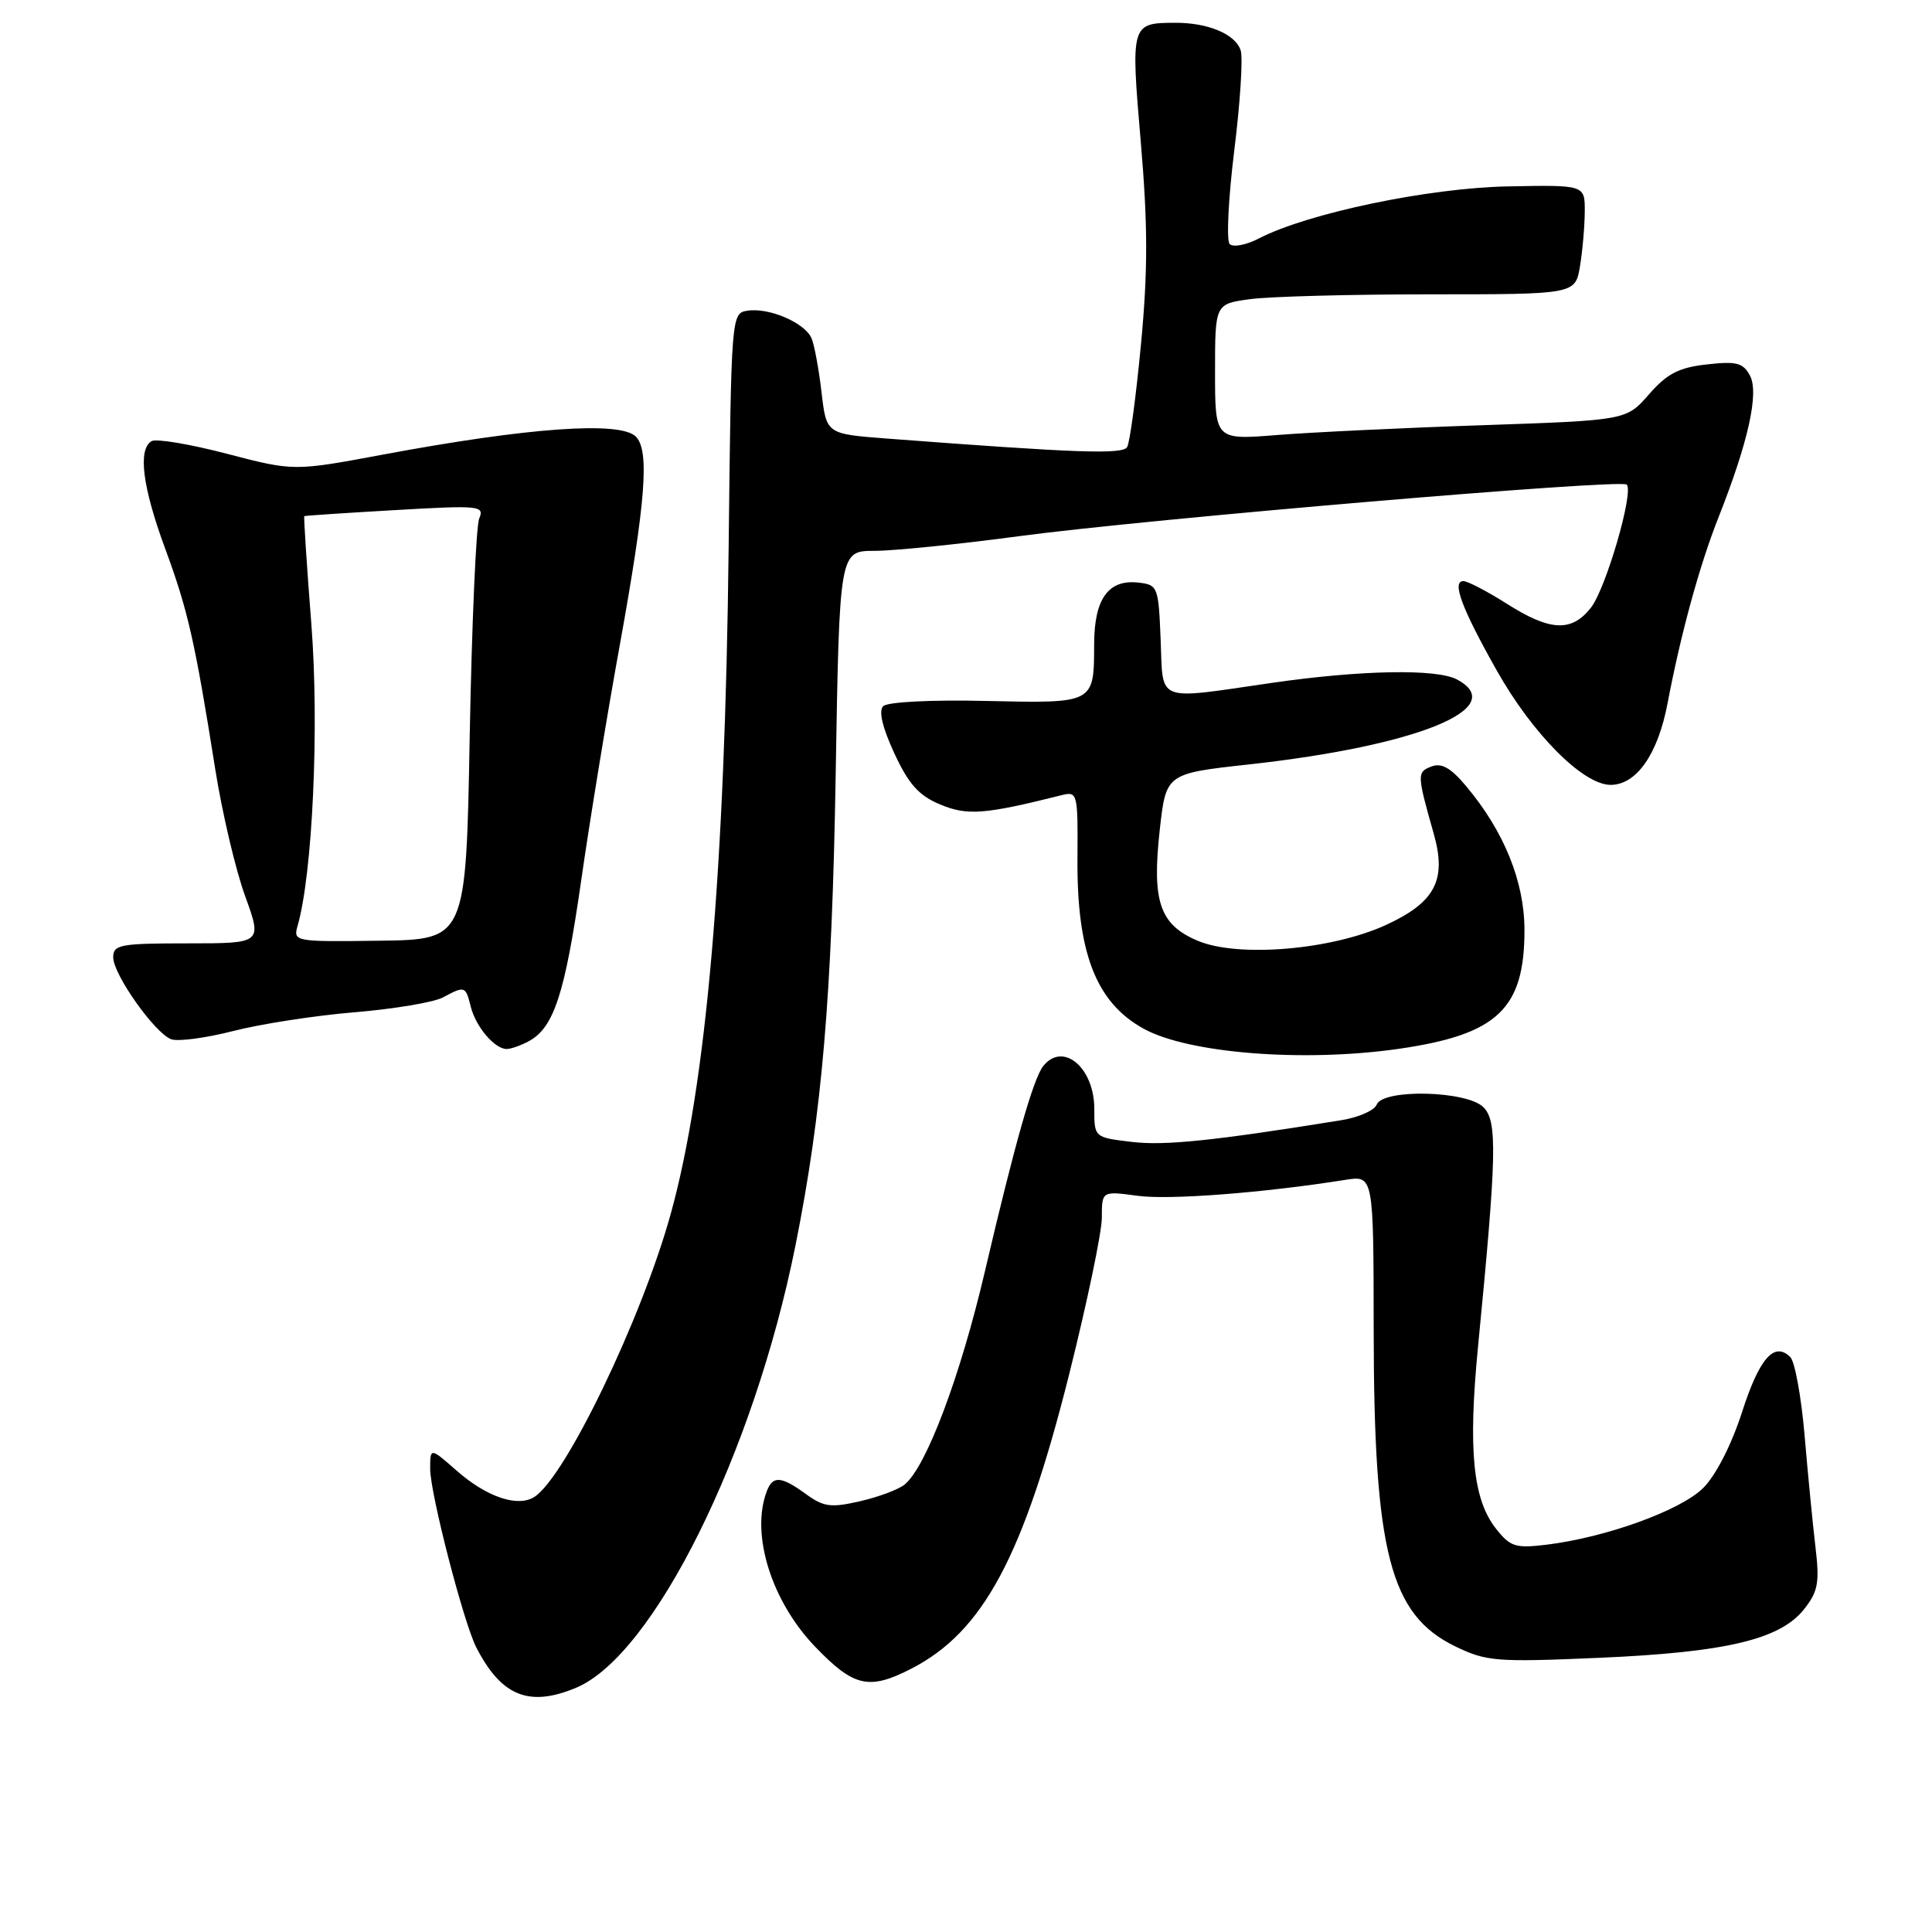 <?xml version="1.0" encoding="UTF-8" standalone="no"?>
<!DOCTYPE svg PUBLIC "-//W3C//DTD SVG 1.1//EN" "http://www.w3.org/Graphics/SVG/1.1/DTD/svg11.dtd" >
<svg xmlns="http://www.w3.org/2000/svg" xmlns:xlink="http://www.w3.org/1999/xlink" version="1.1" viewBox="0 0 256 256">
 <g >
 <path fill="currentColor"
d=" M 76.33 223.64 C 86.61 219.34 99.88 192.60 105.41 165.00 C 108.92 147.47 110.24 132.06 110.73 102.75 C 111.23 73.00 111.23 73.00 115.87 72.99 C 118.42 72.99 127.03 72.12 135.00 71.05 C 152.23 68.75 214.78 63.44 215.55 64.21 C 216.52 65.18 212.79 78.00 210.80 80.53 C 208.24 83.78 205.41 83.65 199.66 80.00 C 197.06 78.35 194.47 77.00 193.90 77.00 C 192.34 77.00 193.70 80.64 198.32 88.83 C 203.06 97.25 209.77 104.00 213.41 104.00 C 216.84 104.00 219.68 99.94 220.96 93.19 C 222.73 83.90 225.20 74.89 227.73 68.50 C 231.66 58.56 233.10 52.06 231.88 49.77 C 230.97 48.07 230.09 47.84 226.15 48.29 C 222.45 48.70 220.89 49.51 218.50 52.25 C 215.50 55.69 215.50 55.69 196.50 56.34 C 186.05 56.69 173.79 57.28 169.25 57.64 C 161.00 58.30 161.00 58.30 161.00 49.28 C 161.00 40.27 161.00 40.27 165.64 39.64 C 168.19 39.29 178.93 39.00 189.51 39.00 C 208.74 39.00 208.74 39.00 209.36 35.25 C 209.70 33.19 209.98 29.93 209.99 28.00 C 210.00 24.50 210.00 24.50 199.75 24.70 C 189.23 24.91 173.28 28.25 166.80 31.60 C 165.13 32.47 163.40 32.79 162.94 32.34 C 162.49 31.88 162.76 26.32 163.54 20.00 C 164.33 13.68 164.71 7.69 164.40 6.69 C 163.72 4.53 160.07 2.99 155.68 3.02 C 149.86 3.04 149.82 3.18 151.16 18.82 C 152.10 29.84 152.11 35.80 151.19 45.59 C 150.53 52.52 149.71 58.66 149.35 59.24 C 148.73 60.24 142.80 60.03 117.50 58.11 C 109.50 57.50 109.50 57.50 108.86 52.00 C 108.51 48.98 107.92 45.75 107.54 44.84 C 106.69 42.79 101.92 40.72 99.04 41.17 C 96.91 41.50 96.89 41.69 96.55 72.50 C 96.07 115.31 93.60 143.78 88.88 160.83 C 85.02 174.77 74.90 195.77 70.79 198.36 C 68.59 199.75 64.48 198.36 60.52 194.88 C 57.00 191.79 57.00 191.79 57.00 194.65 C 57.01 197.91 61.43 215.03 63.12 218.31 C 66.44 224.76 70.11 226.24 76.33 223.64 Z  M 120.79 221.09 C 130.27 216.20 135.59 206.29 141.65 182.18 C 144.04 172.65 146.00 163.27 146.00 161.34 C 146.00 157.81 146.00 157.81 150.75 158.45 C 154.95 159.02 167.33 158.07 178.25 156.34 C 182.00 155.74 182.00 155.74 182.02 176.12 C 182.04 205.70 184.17 213.97 192.86 218.17 C 196.95 220.15 198.28 220.26 211.89 219.67 C 228.71 218.94 235.87 217.24 239.05 213.23 C 240.90 210.89 241.12 209.72 240.56 205.00 C 240.20 201.97 239.55 195.32 239.12 190.21 C 238.68 185.10 237.83 180.43 237.23 179.83 C 235.11 177.71 233.13 179.95 230.83 187.11 C 229.44 191.43 227.37 195.47 225.70 197.15 C 222.72 200.13 212.81 203.72 204.92 204.68 C 200.80 205.18 200.12 204.96 198.22 202.55 C 195.16 198.67 194.52 192.13 195.84 178.50 C 198.33 152.97 198.43 148.57 196.56 146.71 C 194.36 144.51 183.22 144.25 182.41 146.38 C 182.12 147.14 179.99 148.07 177.69 148.44 C 160.83 151.16 154.35 151.83 149.99 151.31 C 145.00 150.72 145.00 150.72 145.00 146.93 C 145.00 141.46 140.86 137.98 138.24 141.25 C 136.92 142.91 134.49 151.43 130.48 168.57 C 127.23 182.42 122.74 194.35 119.88 196.70 C 119.08 197.36 116.41 198.36 113.96 198.92 C 110.10 199.81 109.14 199.68 106.79 197.97 C 103.51 195.59 102.40 195.50 101.61 197.58 C 99.43 203.26 102.21 212.19 108.05 218.24 C 113.15 223.54 115.16 223.99 120.79 221.09 Z  M 185.38 138.97 C 198.42 137.08 202.00 133.69 202.00 123.25 C 202.00 116.83 199.30 110.16 194.28 104.18 C 192.23 101.73 191.02 101.05 189.66 101.57 C 187.74 102.31 187.75 102.61 189.99 110.52 C 191.72 116.63 190.15 119.58 183.61 122.58 C 176.42 125.87 164.08 126.91 158.74 124.67 C 153.67 122.55 152.62 119.49 153.67 110.00 C 154.50 102.50 154.50 102.50 165.50 101.29 C 187.86 98.82 200.12 93.81 193.07 90.04 C 190.37 88.59 180.31 88.78 168.50 90.49 C 152.95 92.74 154.14 93.20 153.79 84.75 C 153.51 77.76 153.41 77.49 150.88 77.20 C 146.88 76.73 145.00 79.32 144.98 85.32 C 144.96 93.26 145.06 93.20 130.65 92.88 C 123.37 92.71 117.59 93.01 117.03 93.57 C 116.40 94.20 116.92 96.39 118.50 99.81 C 120.40 103.91 121.75 105.42 124.58 106.60 C 128.17 108.10 130.49 107.92 140.65 105.37 C 142.78 104.84 142.83 105.06 142.77 113.69 C 142.67 126.21 145.21 132.80 151.50 136.29 C 157.42 139.58 172.75 140.79 185.38 138.97 Z  M 70.06 137.97 C 73.38 136.19 74.85 131.70 76.98 116.88 C 78.11 108.97 80.42 94.85 82.12 85.50 C 85.57 66.42 86.09 59.69 84.25 57.85 C 82.18 55.77 70.00 56.64 50.72 60.24 C 38.94 62.44 38.94 62.44 30.04 60.12 C 25.14 58.84 20.66 58.09 20.07 58.46 C 18.25 59.58 18.88 64.53 21.88 72.68 C 24.91 80.90 25.82 84.90 28.53 101.98 C 29.45 107.75 31.22 115.28 32.48 118.73 C 34.75 125.00 34.75 125.00 24.88 125.00 C 15.93 125.00 15.00 125.17 15.00 126.85 C 15.00 129.11 20.48 136.86 22.67 137.70 C 23.55 138.04 27.24 137.55 30.88 136.62 C 34.52 135.68 41.77 134.56 47.00 134.13 C 52.23 133.69 57.48 132.81 58.68 132.17 C 61.61 130.60 61.69 130.63 62.39 133.43 C 63.06 136.07 65.55 139.00 67.14 139.00 C 67.68 139.00 69.00 138.54 70.06 137.97 Z  M 39.44 122.65 C 41.42 115.74 42.31 96.27 41.26 82.76 C 40.65 74.93 40.23 68.46 40.32 68.39 C 40.42 68.33 45.84 67.96 52.38 67.59 C 63.56 66.94 64.21 67.01 63.50 68.70 C 63.08 69.69 62.52 82.65 62.24 97.50 C 61.75 124.50 61.75 124.50 50.28 124.65 C 39.00 124.80 38.83 124.77 39.44 122.65 Z "/>
</g>
</svg>